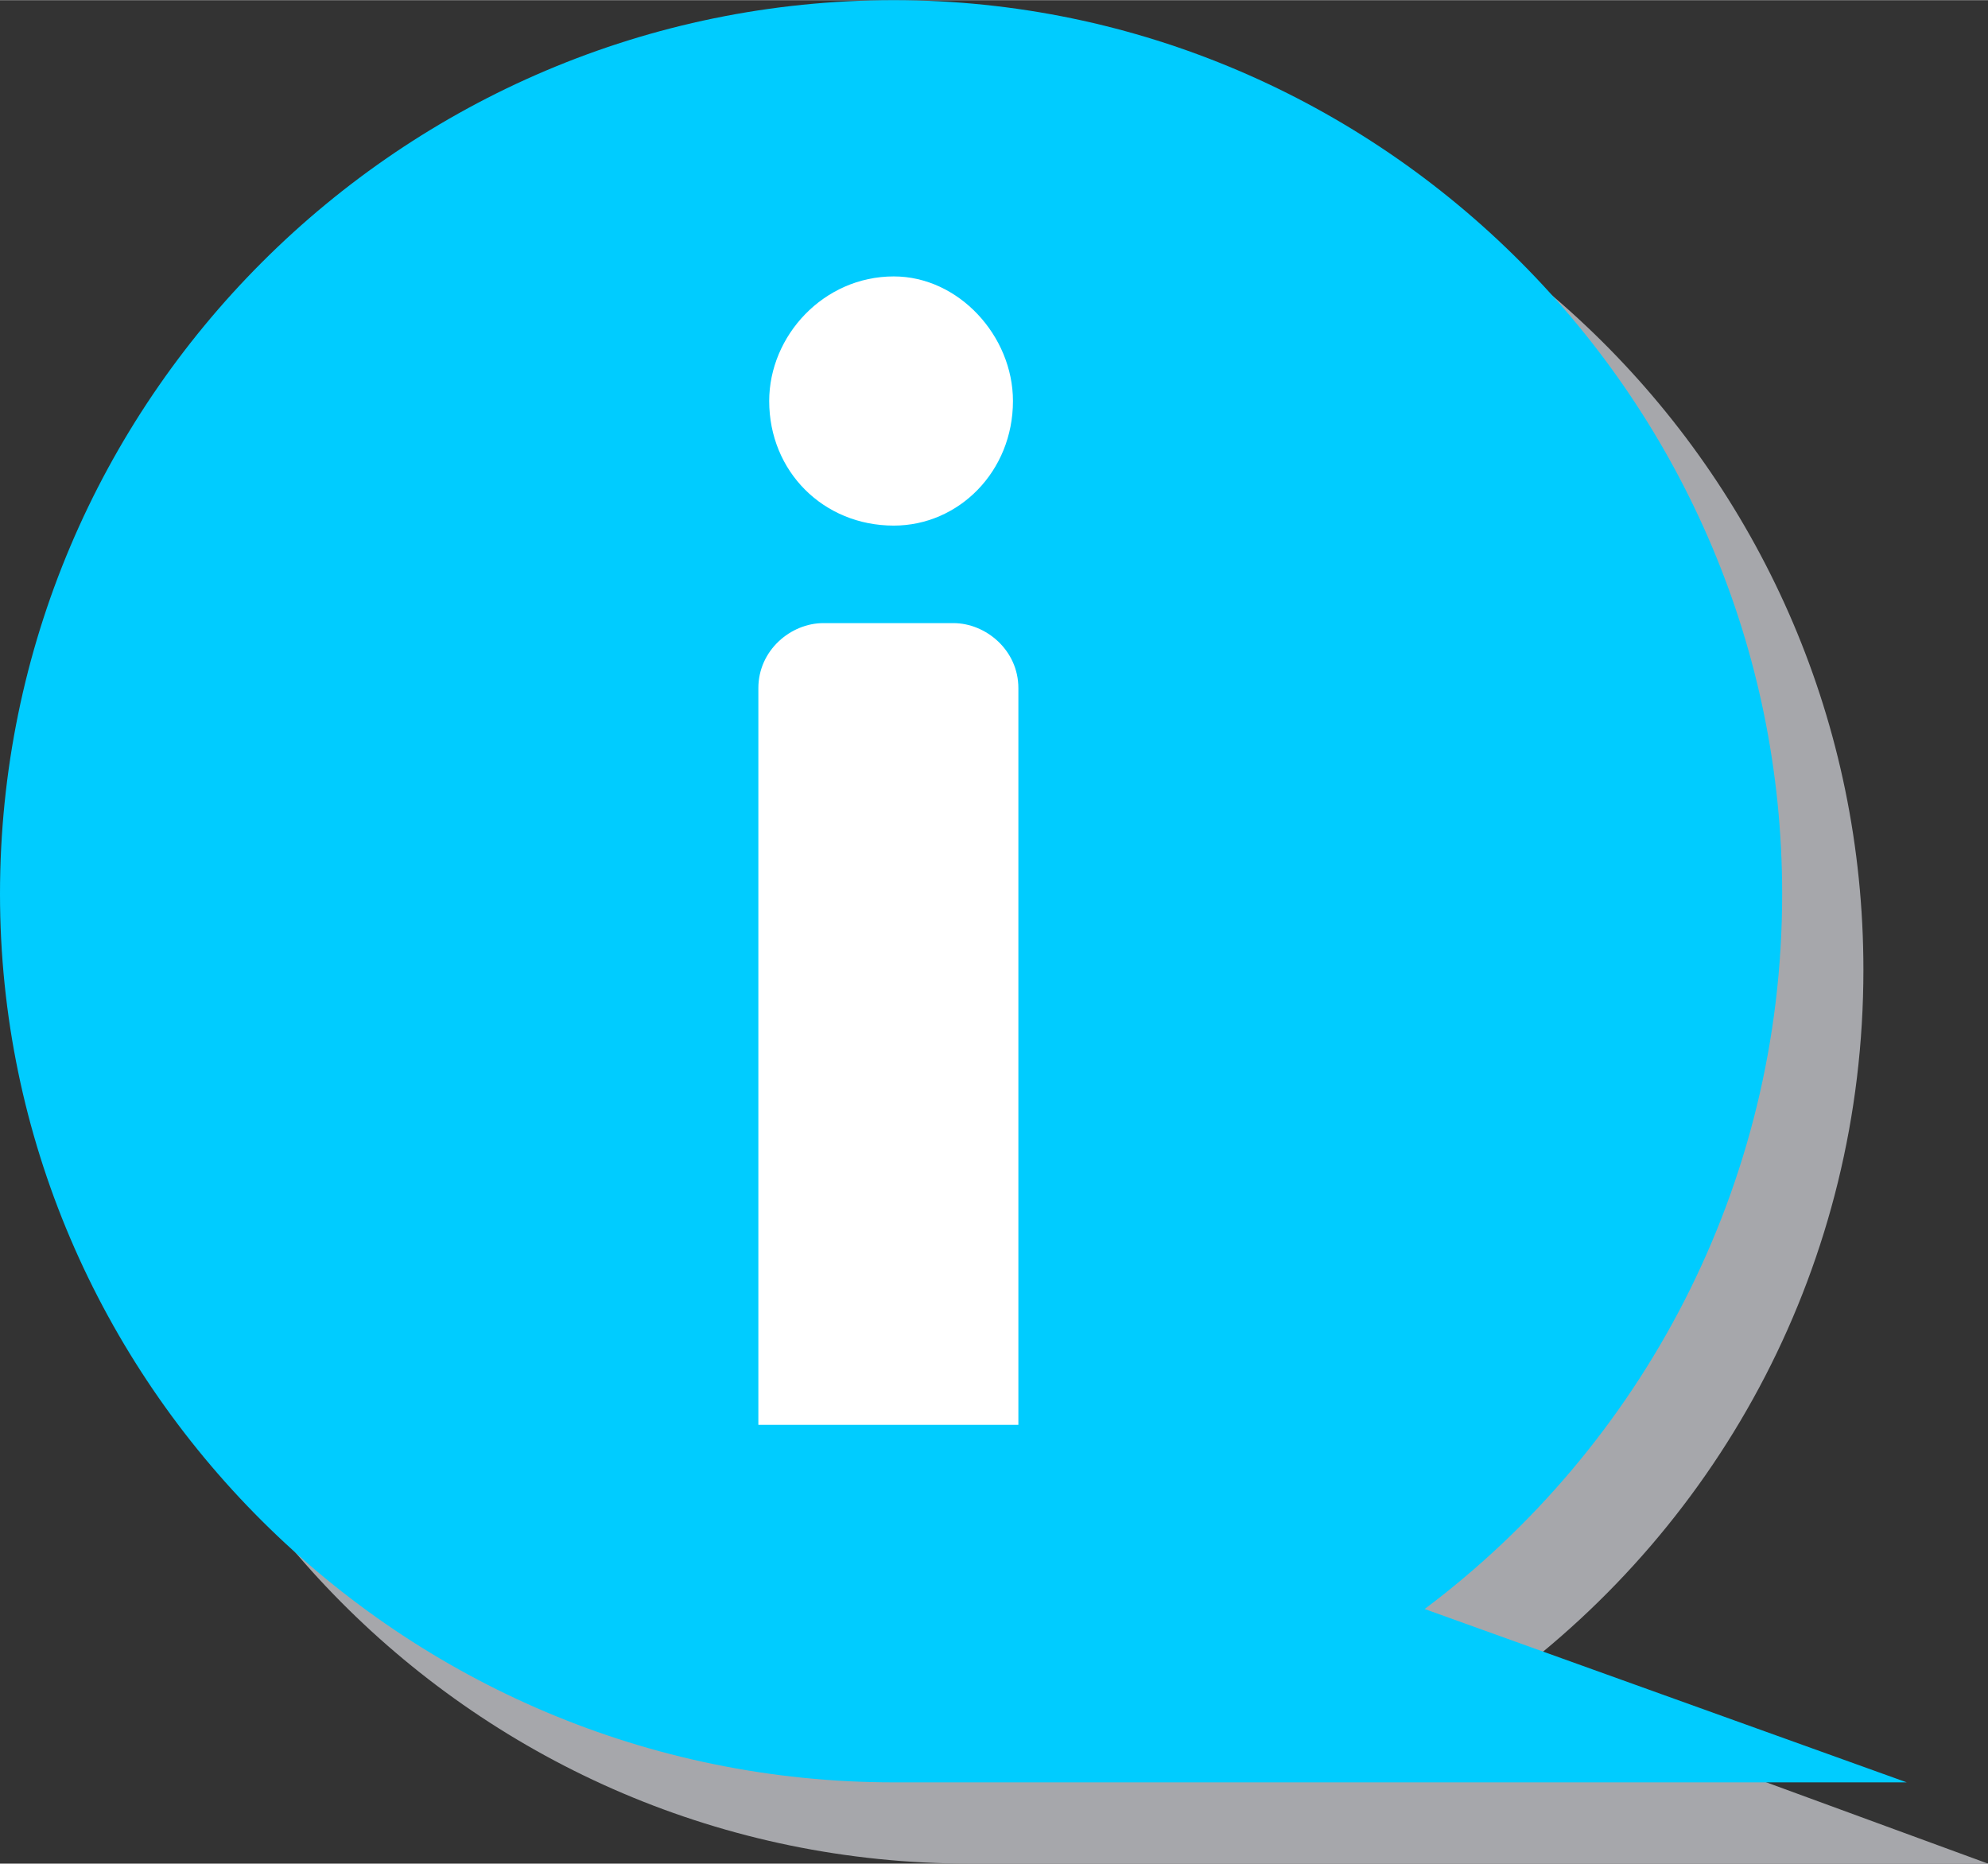 <?xml version="1.0" encoding="UTF-8"?>
<!DOCTYPE svg PUBLIC "-//W3C//DTD SVG 1.1//EN" "http://www.w3.org/Graphics/SVG/1.1/DTD/svg11.dtd">
<!-- Creator: CorelDRAW X6 -->
<svg xmlns="http://www.w3.org/2000/svg" xml:space="preserve" width="512mm" height="479.991mm" version="1.1" style="shape-rendering:geometricPrecision; text-rendering:geometricPrecision; image-rendering:optimizeQuality; fill-rule:evenodd; clip-rule:evenodd"
viewBox="0 0 367 344"
 xmlns:xlink="http://www.w3.org/1999/xlink">
 <rect x="0" y="0" width="367" height="344" fill="#333333" stroke="none"/>
 <defs>
  <style type="text/css">
   <![CDATA[
    .fil1 {fill:#00CCFF}
    .fil0 {fill:#A6A7AB}
    .fil2 {fill:white}
   ]]>
  </style>
 </defs>
 <g id="Слой_x0020_1">
  <path class="fil0" d="M179 15c91,0 165,73 165,164 0,54 -26,102 -67,132l90 33 -188 0c-91,0 -164,-74 -164,-165 0,-91 73,-164 164,-164z"/>
  <path class="fil1" d="M165 0c90,0 164,74 164,165 0,54 -26,102 -66,132l89 32 -187 0c-91,0 -165,-74 -165,-164 0,-91 74,-165 165,-165z"/>
  <path class="fil2" d="M165 51c12,0 22,11 22,23 0,13 -10,23 -22,23 -13,0 -23,-10 -23,-23 0,-12 10,-23 23,-23zm-13 64l24 0c6,0 12,5 12,12l0 136 -48 0 0 -136c0,-7 6,-12 12,-12z"/>
 </g>
</svg>
